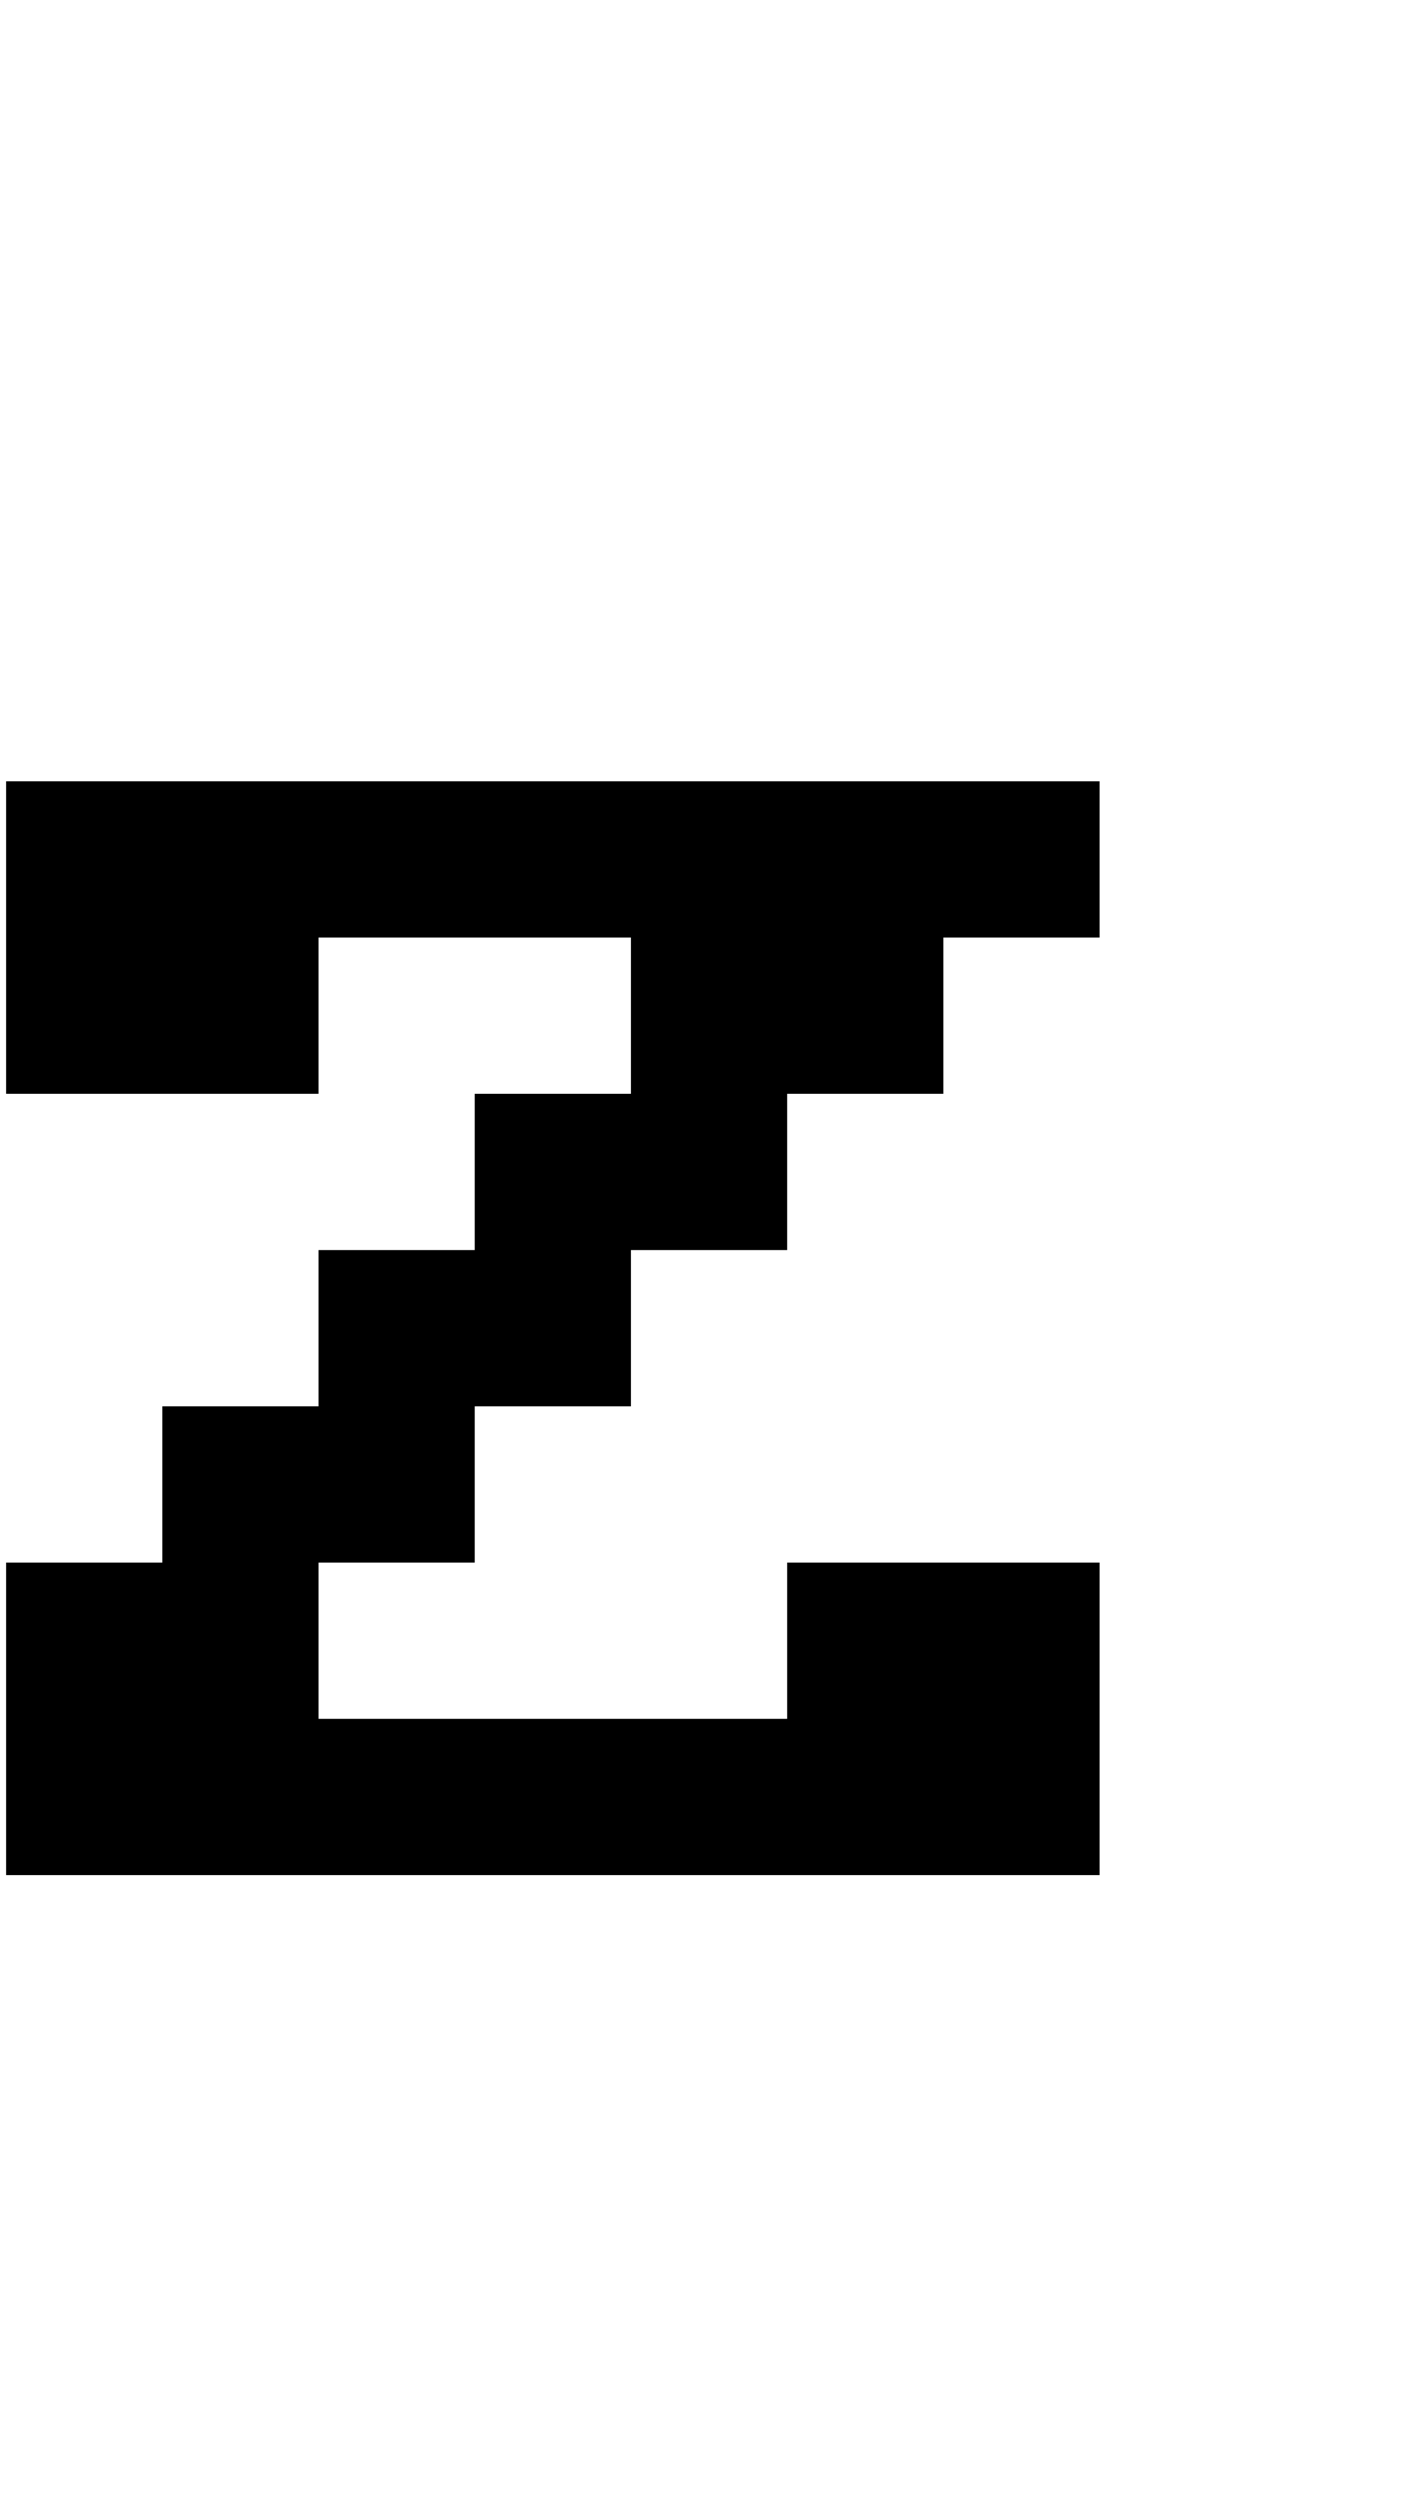 <?xml version="1.0" standalone="no"?>
<!DOCTYPE svg PUBLIC "-//W3C//DTD SVG 1.1//EN" "http://www.w3.org/Graphics/SVG/1.1/DTD/svg11.dtd" >
<svg xmlns="http://www.w3.org/2000/svg" xmlns:xlink="http://www.w3.org/1999/xlink" version="1.1" viewBox="-10 0 2314 4096">
   <path fill="currentColor"
d="M0 1280h1792v256h-256v256h-256v256h-256v256h-256v256h-256v256h768v-256h512v512h-1792v-512h256v-256h256v-256h256v-256h256v-256h-512v256h-512v-512z" />
</svg>
